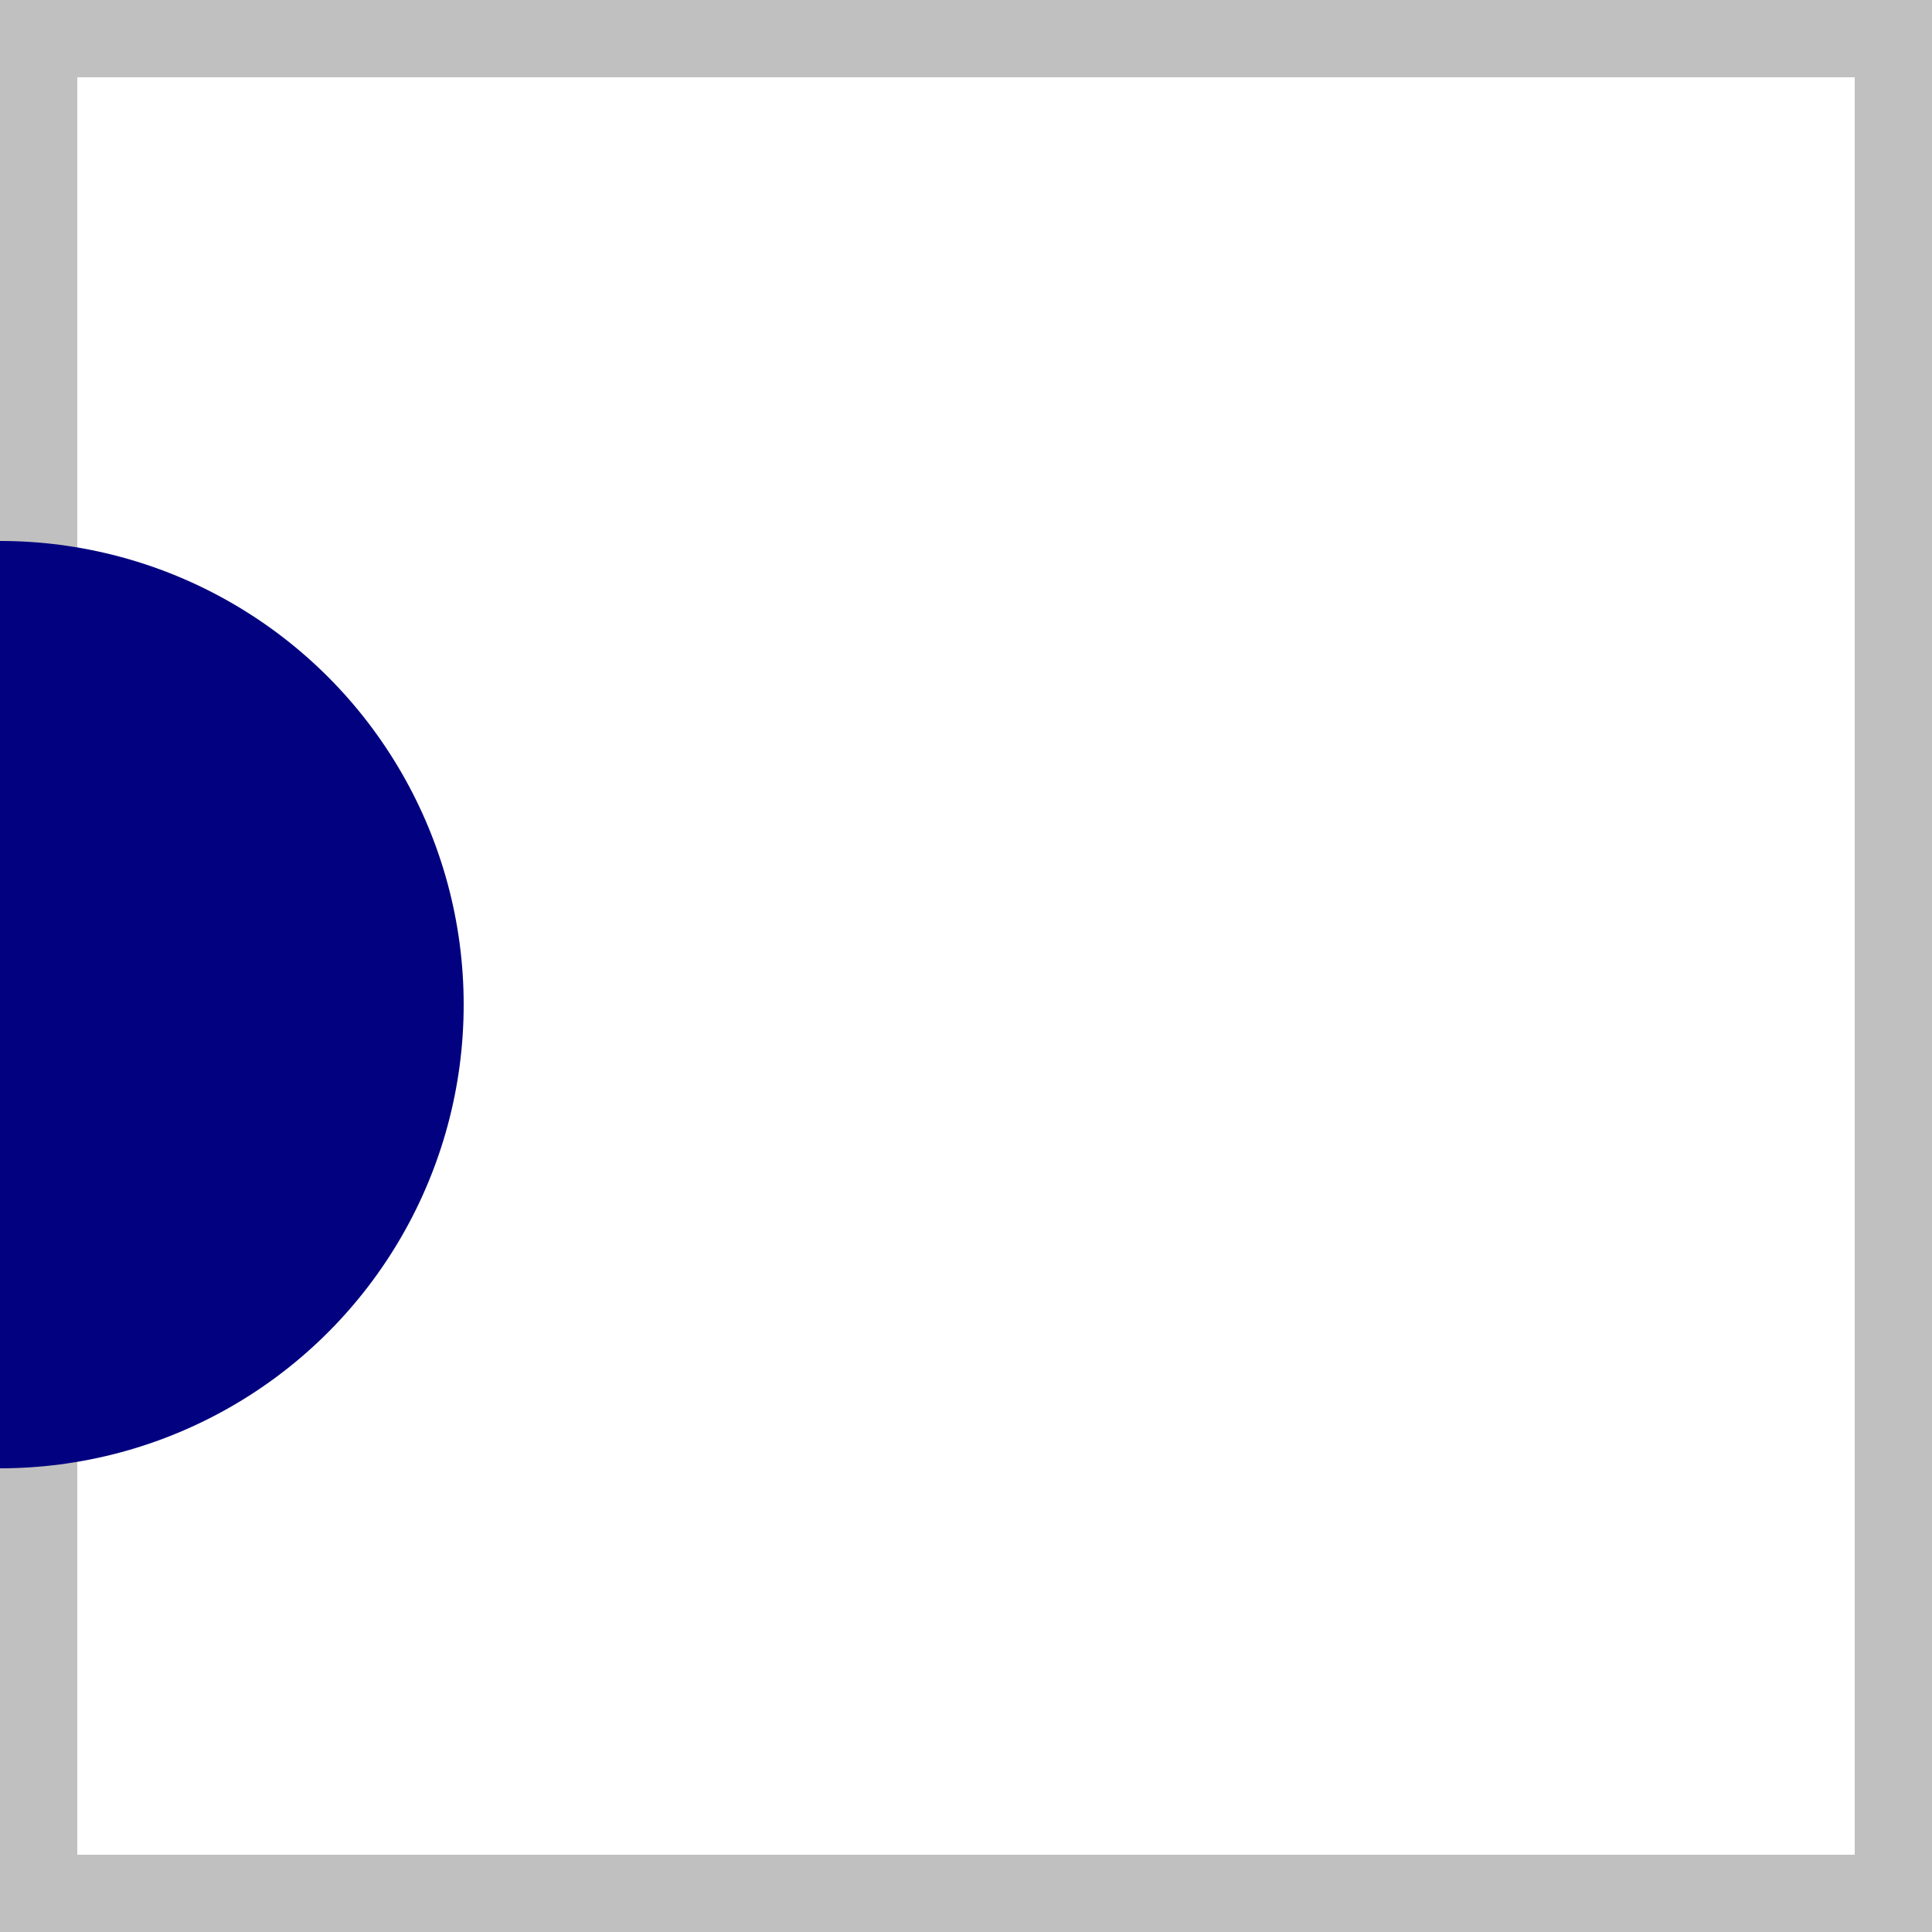 <svg viewBox="0 0 25 25" width="25" height="25" xmlns="http://www.w3.org/2000/svg"><rect width="25" height="25" fill="none" stroke="silver" stroke-width="2"/>
<circle cx="0" cy="13" r="6" fill="navy" fill-opacity="0.99"/></svg>